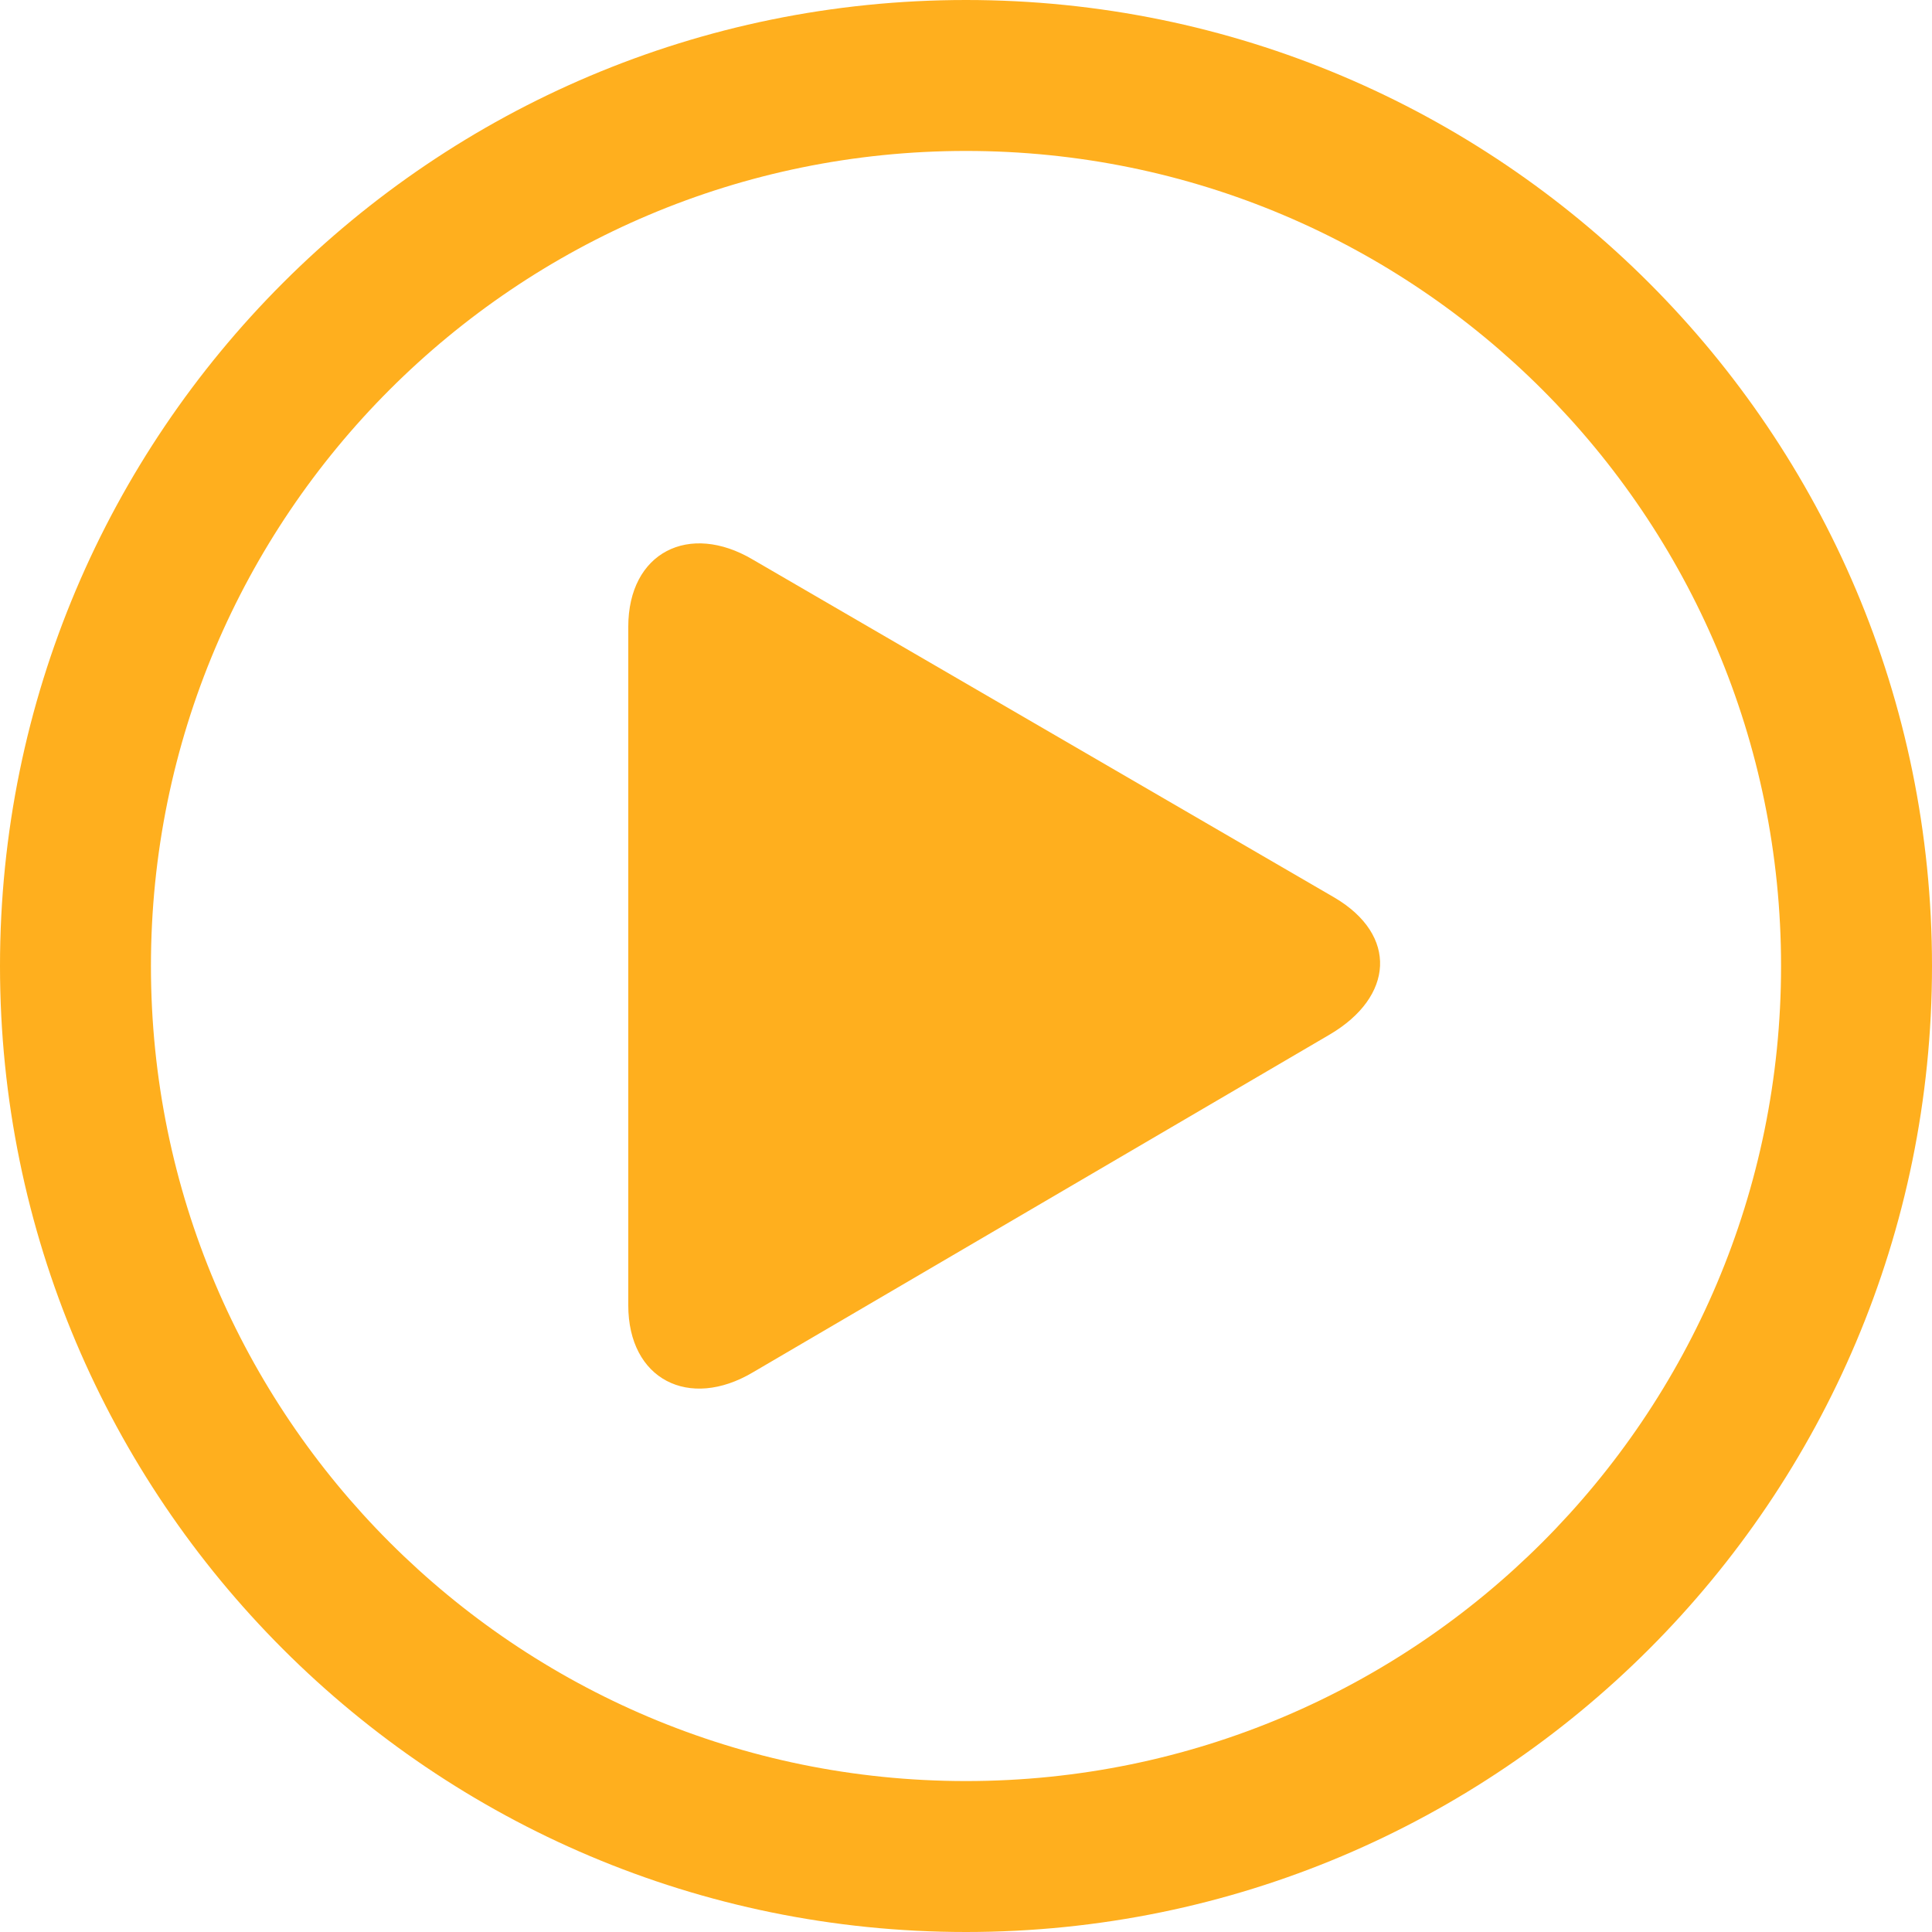 <svg width="63" height="63" viewBox="0 0 63 63" fill="none" xmlns="http://www.w3.org/2000/svg">
<path d="M31.5 0C14.102 0 0 14.102 0 31.5C0 48.898 14.102 63 31.5 63C48.898 63 63 48.898 63 31.5C63 14.102 48.898 0 31.5 0ZM31.5 58.078C16.821 58.078 4.922 46.179 4.922 31.5C4.922 16.821 16.821 4.922 31.5 4.922C46.179 4.922 58.078 16.821 58.078 31.5C58.078 46.179 46.179 58.078 31.5 58.078Z" fill="#FFAF1E"/>
<path d="M43.517 29.27L24.546 18.246C22.474 17.019 20.487 18.007 20.487 20.442V42.561C20.487 44.991 22.474 45.981 24.546 44.753L43.367 33.731C45.447 32.504 45.595 30.497 43.517 29.27Z" fill="#FFAF1E"/>
</svg>
